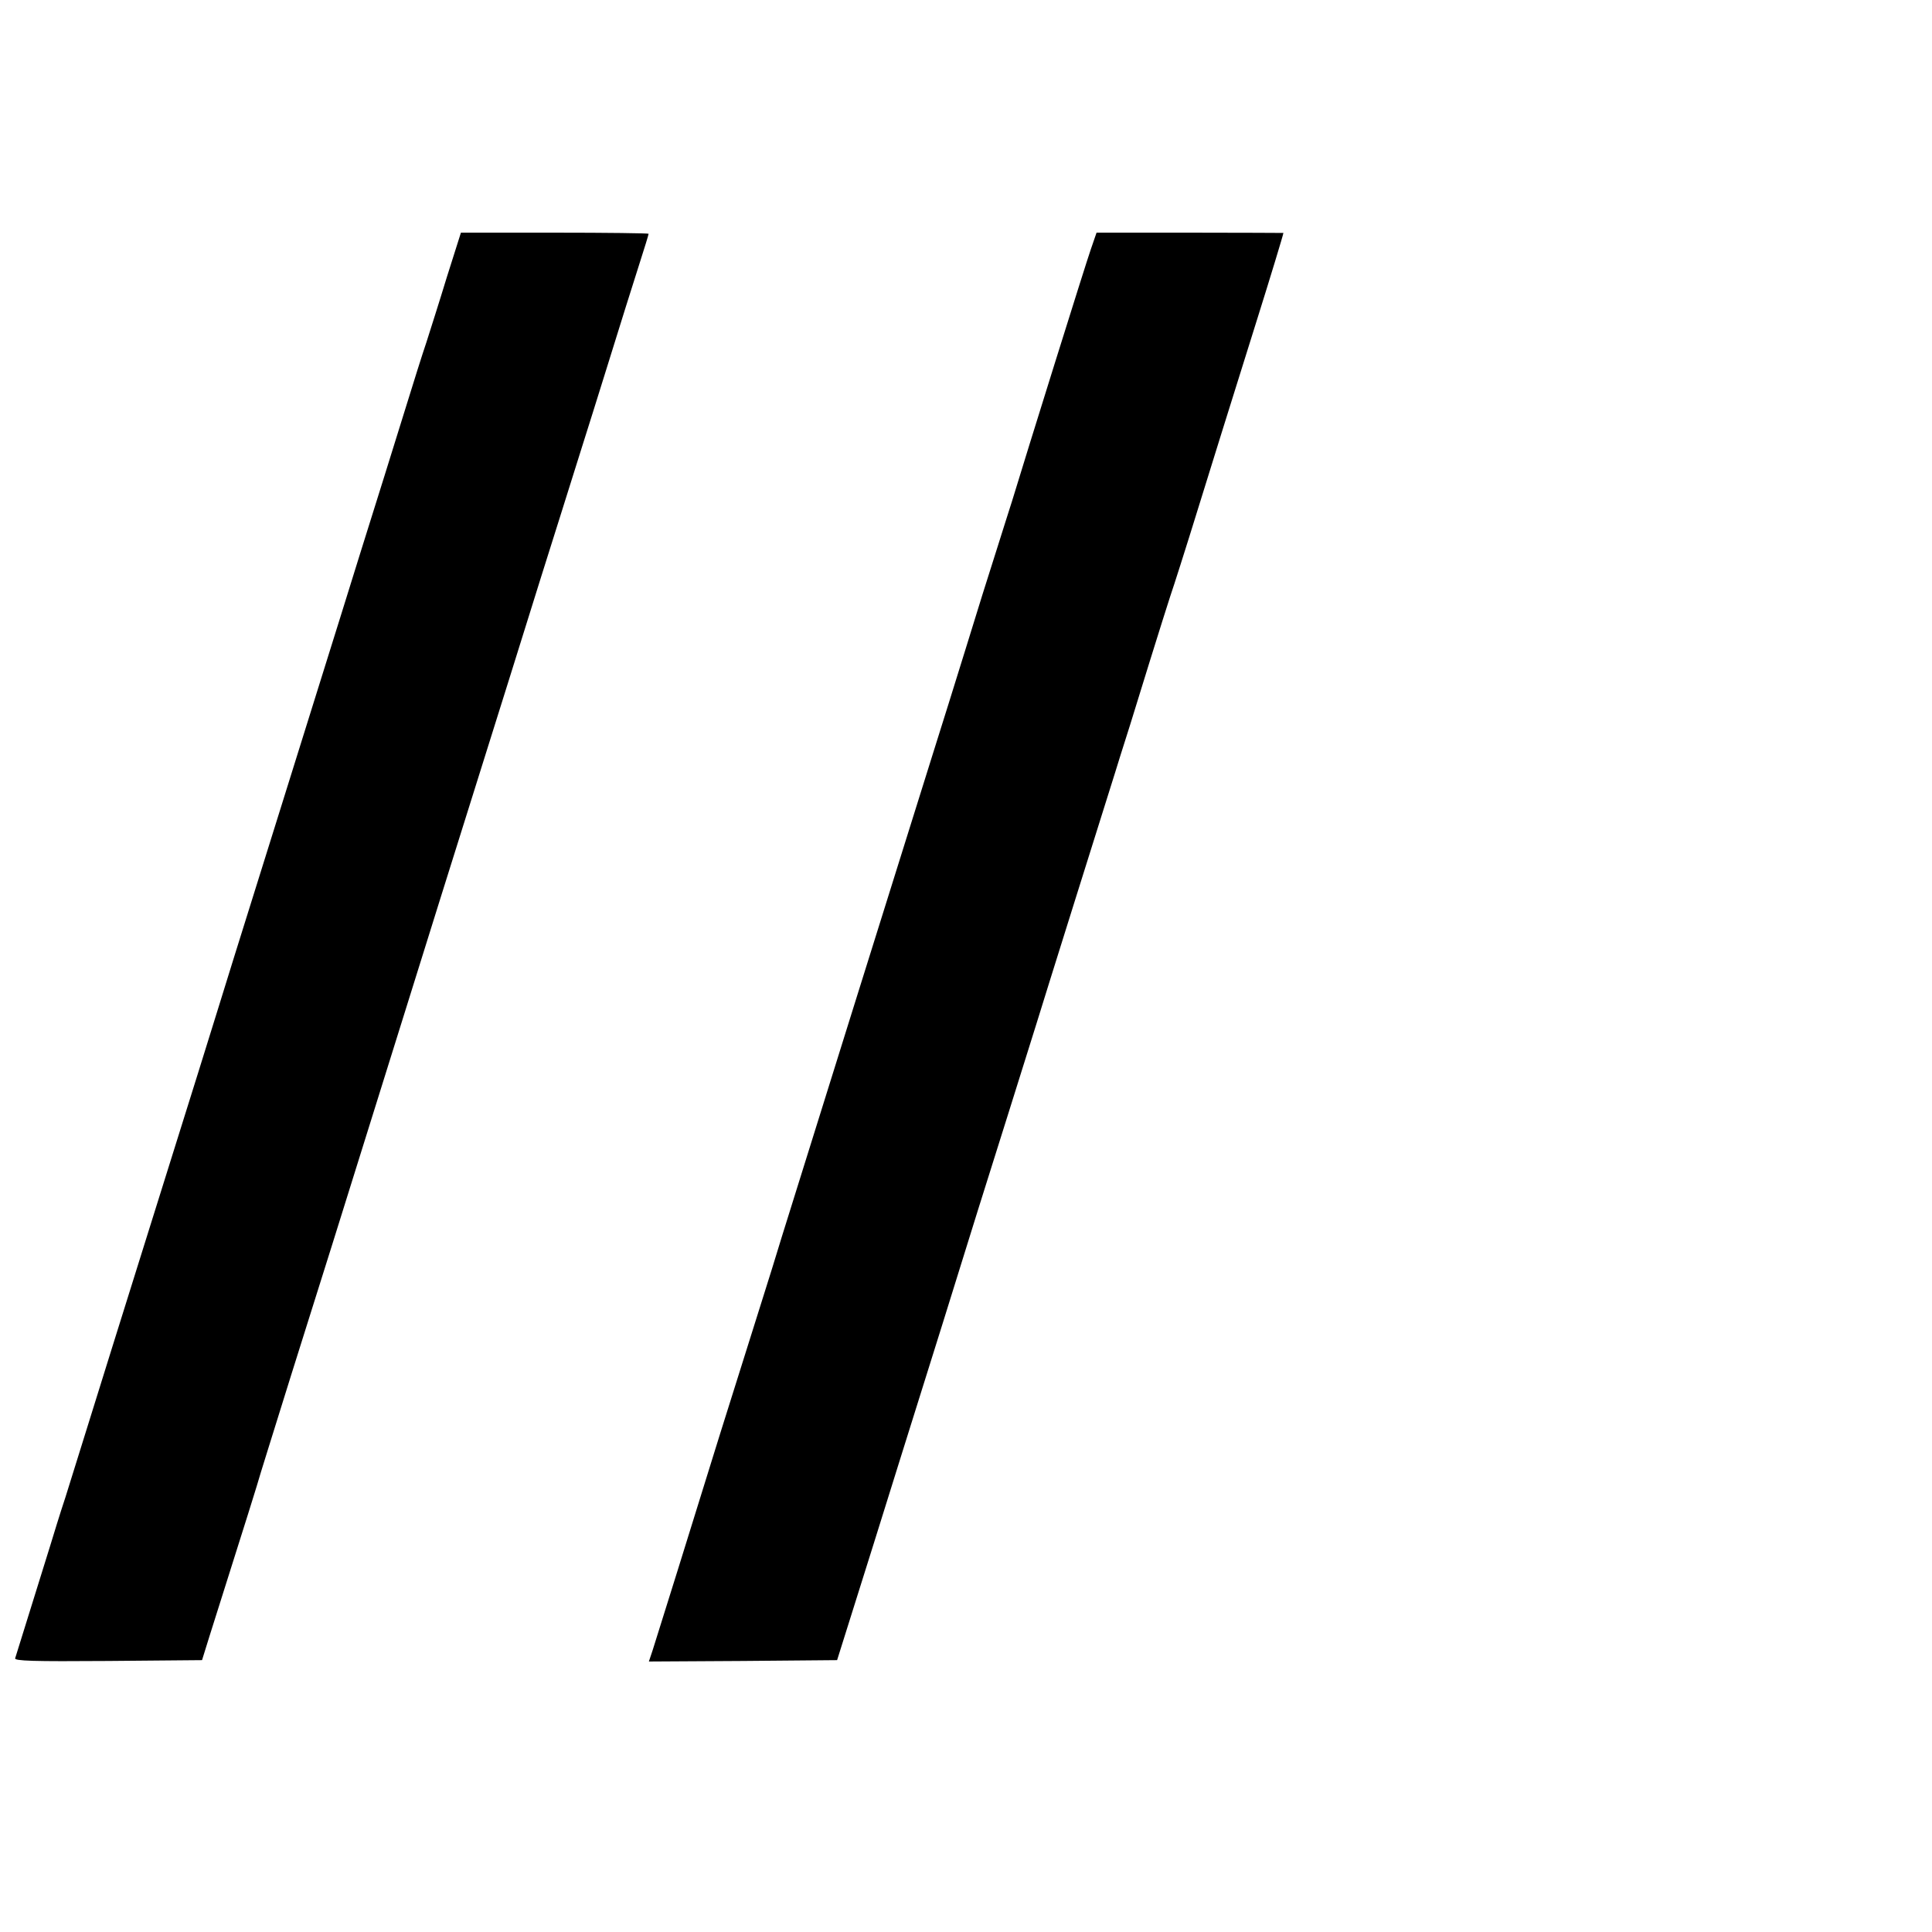 <?xml version="1.0" standalone="no"?>
<!DOCTYPE svg PUBLIC "-//W3C//DTD SVG 20010904//EN"
 "http://www.w3.org/TR/2001/REC-SVG-20010904/DTD/svg10.dtd">
<svg version="1.0" xmlns="http://www.w3.org/2000/svg"
 width="700pt" height="700pt" viewBox="0 0 700 700"
 preserveAspectRatio="xMidYMid meet">
<g transform="translate(0,700) scale(0.1,-0.1)"
fill="#000000" stroke="none">
<path d="M1619 5996 c-27 -89 -61 -195 -74 -236 -14 -41 -48 -149 -76 -240
-60 -193 -87 -280 -164 -525 -31 -99 -62 -200 -70 -225 -17 -55 -171 -548
-225 -720 -157 -502 -204 -652 -220 -705 -10 -33 -111 -357 -225 -720 -114
-363 -226 -723 -250 -800 -24 -77 -59 -189 -78 -250 -20 -60 -44 -139 -55
-175 -27 -86 -122 -392 -127 -408 -4 -10 65 -12 336 -10 l341 3 28 90 c16 50
56 178 90 285 34 107 70 222 80 255 9 33 66 213 124 400 59 187 127 403 151
480 24 77 199 637 389 1245 191 608 355 1132 365 1165 27 86 107 339 151 480
21 66 57 181 80 255 74 237 91 293 126 402 19 59 34 108 34 111 0 2 -153 4
-340 4 l-340 0 -51 -161z"/>
<path d="M3952 6096 c-18 -51 -235 -746 -285 -911 -9 -27 -34 -108 -57 -180
-23 -71 -73 -231 -111 -355 -38 -124 -90 -288 -114 -365 -93 -297 -486 -1552
-552 -1765 -19 -63 -52 -169 -73 -235 -38 -120 -98 -311 -151 -480 -108 -349
-224 -720 -244 -783 l-14 -42 341 2 341 3 44 140 c24 77 64 203 88 280 24 77
69 221 100 320 99 314 211 674 279 893 13 42 61 194 106 337 45 143 92 294
105 335 19 63 260 831 285 910 4 14 29 93 55 175 110 357 147 472 160 510 7
22 32 99 54 170 53 171 179 576 248 795 44 140 93 301 93 306 0 0 -152 1 -339
1 l-338 0 -21 -61z"/>
</g>
</svg>
